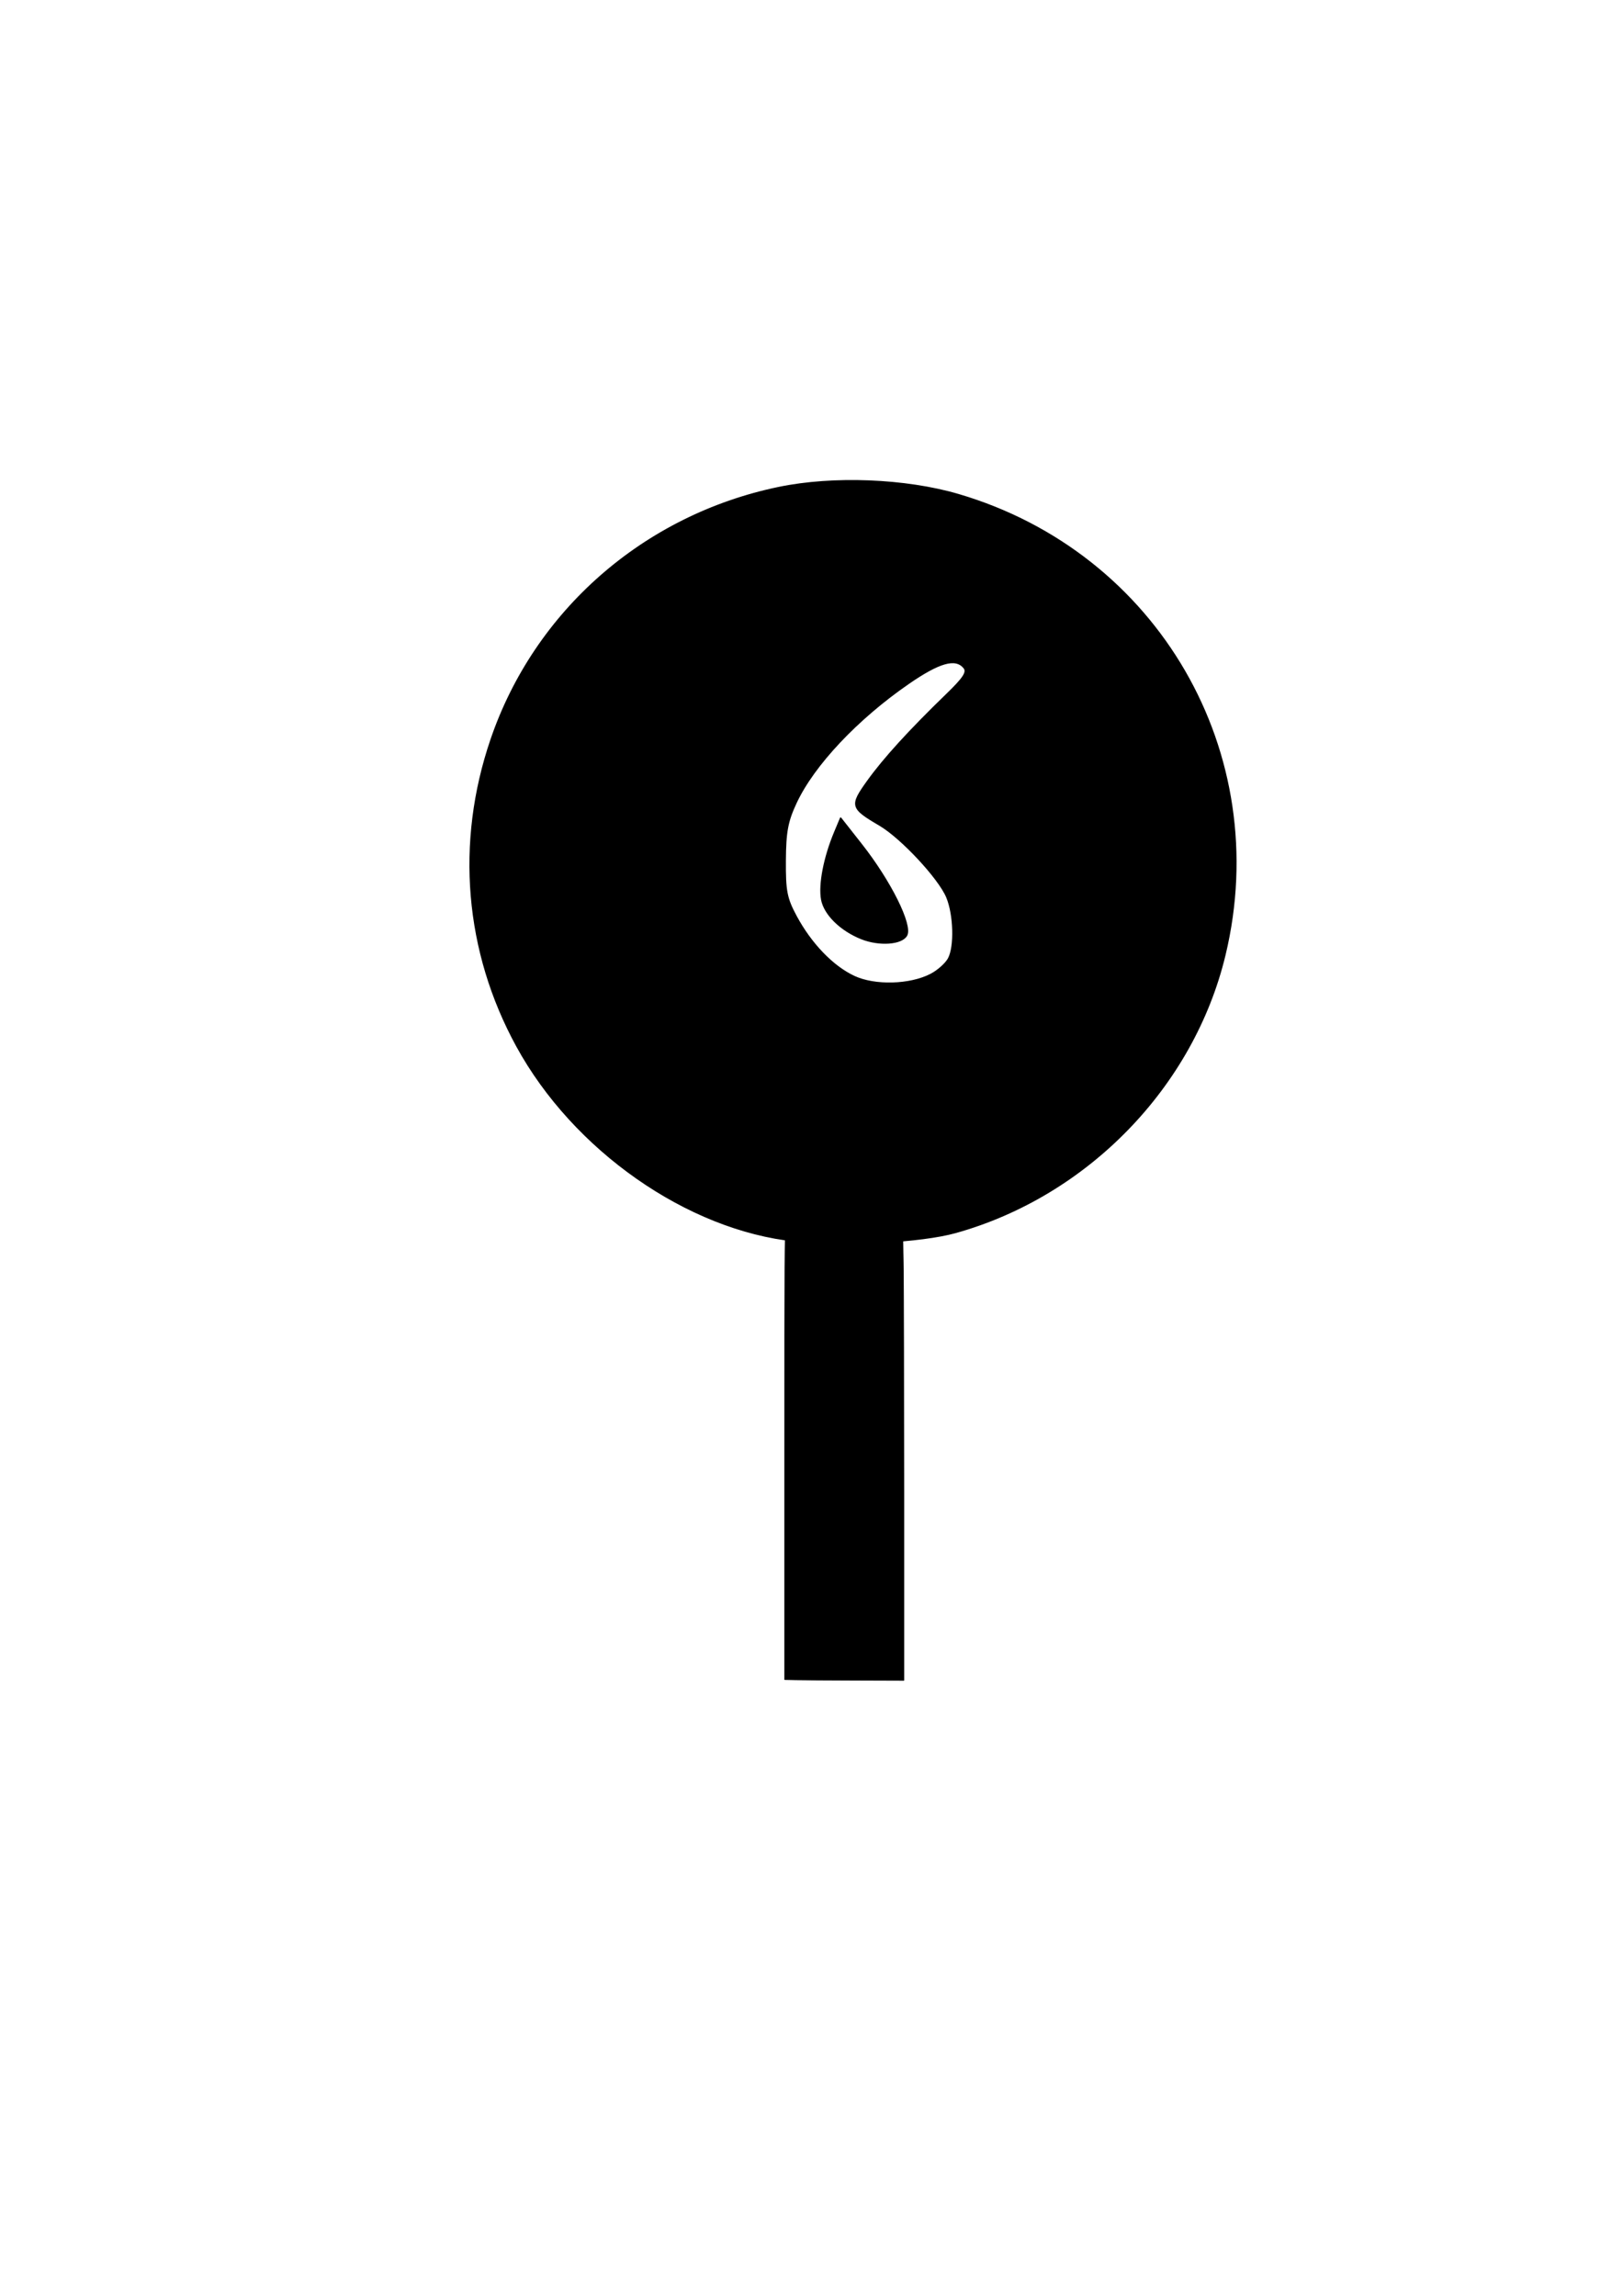 <?xml version="1.0" encoding="UTF-8" standalone="no"?>
<!-- Created with Inkscape (http://www.inkscape.org/) -->

<svg
   xmlns:dc="http://purl.org/dc/elements/1.1/"
   xmlns:cc="http://creativecommons.org/ns#"
   xmlns:rdf="http://www.w3.org/1999/02/22-rdf-syntax-ns#"
   xmlns:svg="http://www.w3.org/2000/svg"
   xmlns="http://www.w3.org/2000/svg"
   xmlns:sodipodi="http://sodipodi.sourceforge.net/DTD/sodipodi-0.dtd"
   xmlns:inkscape="http://www.inkscape.org/namespaces/inkscape"
   width="210mm"
   height="297mm"
   viewBox="0 0 210 297"
   version="1.1"
   id="svg6771"
   inkscape:version="0.92.3 (2405546, 2018-03-11)"
   sodipodi:docname="6.svg">
  <defs
     id="defs6765" />
  <sodipodi:namedview
     id="base"
     pagecolor="#ffffff"
     bordercolor="#666666"
     borderopacity="1.0"
     inkscape:pageopacity="0.0"
     inkscape:pageshadow="2"
     inkscape:zoom="0.35"
     inkscape:cx="-77.142857"
     inkscape:cy="560"
     inkscape:document-units="mm"
     inkscape:current-layer="layer1"
     showgrid="false"
     inkscape:window-width="1920"
     inkscape:window-height="1001"
     inkscape:window-x="-9"
     inkscape:window-y="-9"
     inkscape:window-maximized="1" />
  <g
     inkscape:label="Layer 1"
     inkscape:groupmode="layer"
     id="layer1">
    <g
       transform="translate(-49.862,192.375)"
       id="g6747">
      <path
         inkscape:connector-curvature="0"
         id="path6446-0-37"
         d="m 152.841,24.931 -1.441,-0.029 V -3.781 c 0,-27.272 0.008,-28.681 0.165,-28.635 0.814,0.235 4.131,0.598 6.669,0.729 2.158,0.112 5.097,0.021 7.396,-0.229 l 1.048,-0.114 0.062,4.018 c 0.034,2.21 0.062,15.042 0.062,28.516 l 1.1e-4,24.498 -6.26,-0.021 c -3.443,-0.011 -6.909,-0.034 -7.701,-0.05 z"
         style="opacity:1;fill:#000000;fill-opacity:1;stroke:#000000;stroke-width:0.095;stroke-linecap:butt;stroke-linejoin:round;stroke-miterlimit:4;stroke-dasharray:none;stroke-dashoffset:0;stroke-opacity:1;paint-order:normal" />
      <path
         inkscape:connector-curvature="0"
         id="path6660"
         d="m 152.756,-31.85 c -13.92,-1.445 -28.658,-11.756 -36.005,-25.189 -6.701,-12.254 -7.883,-26.318 -3.332,-39.659 5.666,-16.609 19.779,-28.975 37.193,-32.591 7.052,-1.464 16.423,-1.096 23.258,0.913 25.775,7.576 40.748,33.448 34.467,59.557 -4.09,17.002 -17.784,31.107 -34.828,35.87 -4.457,1.246 -14.311,1.767 -20.754,1.099 z m 17.537,-34.453 c 0.921,-0.476 1.962,-1.403 2.313,-2.059 0.837,-1.564 0.72,-5.696 -0.225,-7.958 -1.026,-2.456 -5.907,-7.69 -8.693,-9.323 -3.766,-2.207 -3.842,-2.488 -1.54,-5.693 2.092,-2.913 5.403,-6.542 10.247,-11.233 2.181,-2.112 2.669,-2.871 2.206,-3.429 -1.102,-1.328 -3.208,-0.731 -7.231,2.05 -6.621,4.577 -12.224,10.527 -14.51,15.408 -1.128,2.409 -1.382,3.76 -1.407,7.484 -0.026,3.945 0.159,4.895 1.406,7.216 1.922,3.575 4.735,6.497 7.508,7.796 2.675,1.254 7.229,1.135 9.926,-0.26 z"
         style="opacity:1;fill:#000000;fill-opacity:1;stroke:#000000;stroke-width:0.192;stroke-linecap:butt;stroke-linejoin:round;stroke-miterlimit:4;stroke-dasharray:none;stroke-dashoffset:0;stroke-opacity:1;paint-order:normal" />
      <path
         inkscape:connector-curvature="0"
         id="path6672"
         d="m 161.325,-70.96 c -2.679,-1.069 -4.774,-3.125 -5.133,-5.037 -0.361,-1.924 0.316,-5.442 1.672,-8.687 l 0.771,-1.845 2.678,3.405 c 3.744,4.759 6.559,10.413 5.848,11.743 -0.607,1.134 -3.523,1.344 -5.836,0.422 z"
         style="opacity:1;fill:#000000;fill-opacity:1;stroke:#000000;stroke-width:0.192;stroke-linecap:butt;stroke-linejoin:round;stroke-miterlimit:4;stroke-dasharray:none;stroke-dashoffset:0;stroke-opacity:1;paint-order:normal" />
    </g>
  </g>
</svg>
